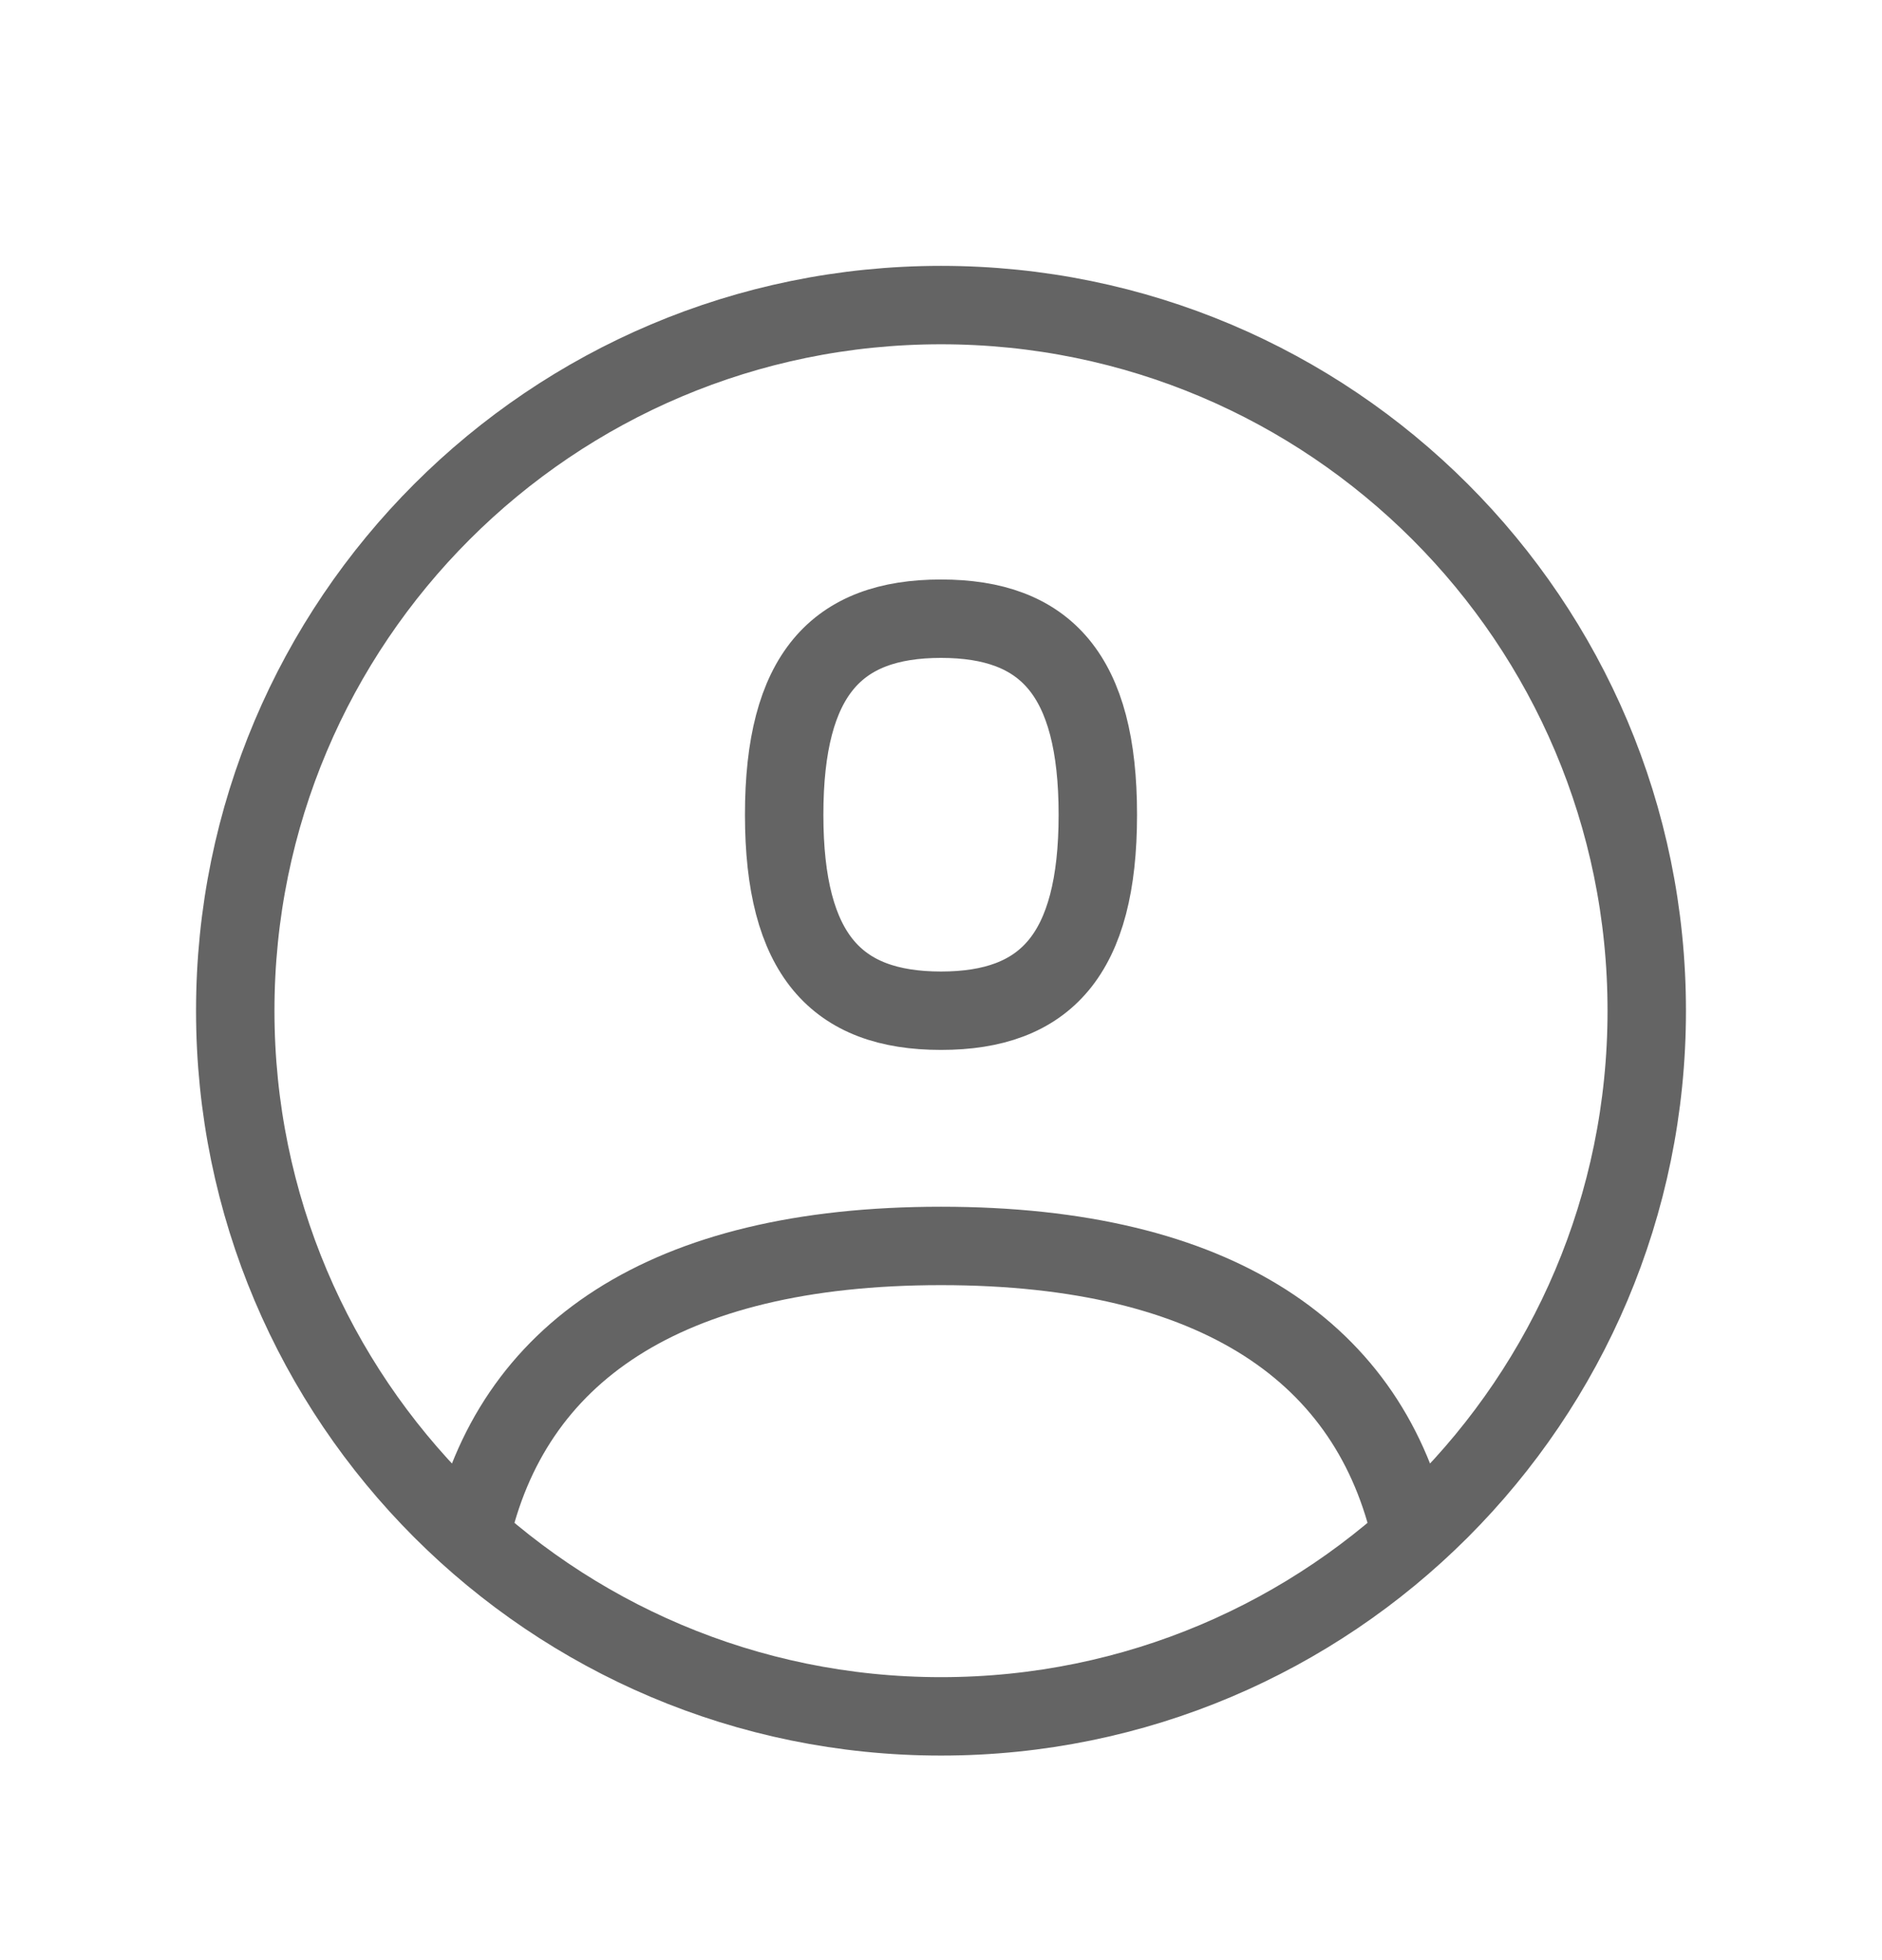 <svg width="24" height="25" viewBox="0 0 24 25" fill="none" xmlns="http://www.w3.org/2000/svg">
<path d="M18 19.599C17.483 17.266 15.536 15.891 12 15.891C8.465 15.891 6.517 17.266 6 19.599M12 21.891C16.971 21.891 21 17.861 21 12.891C21 7.92 16.971 3.891 12 3.891C7.029 3.891 3 7.92 3 12.891C3 17.861 7.029 21.891 12 21.891ZM12 12.891C13.333 12.891 14 12.177 14 10.391C14 8.605 13.333 7.891 12 7.891C10.667 7.891 10 8.605 10 10.391C10 12.177 10.667 12.891 12 12.891Z" stroke="#646464" stroke-linecap="round" stroke-linejoin="round"/>
</svg>
